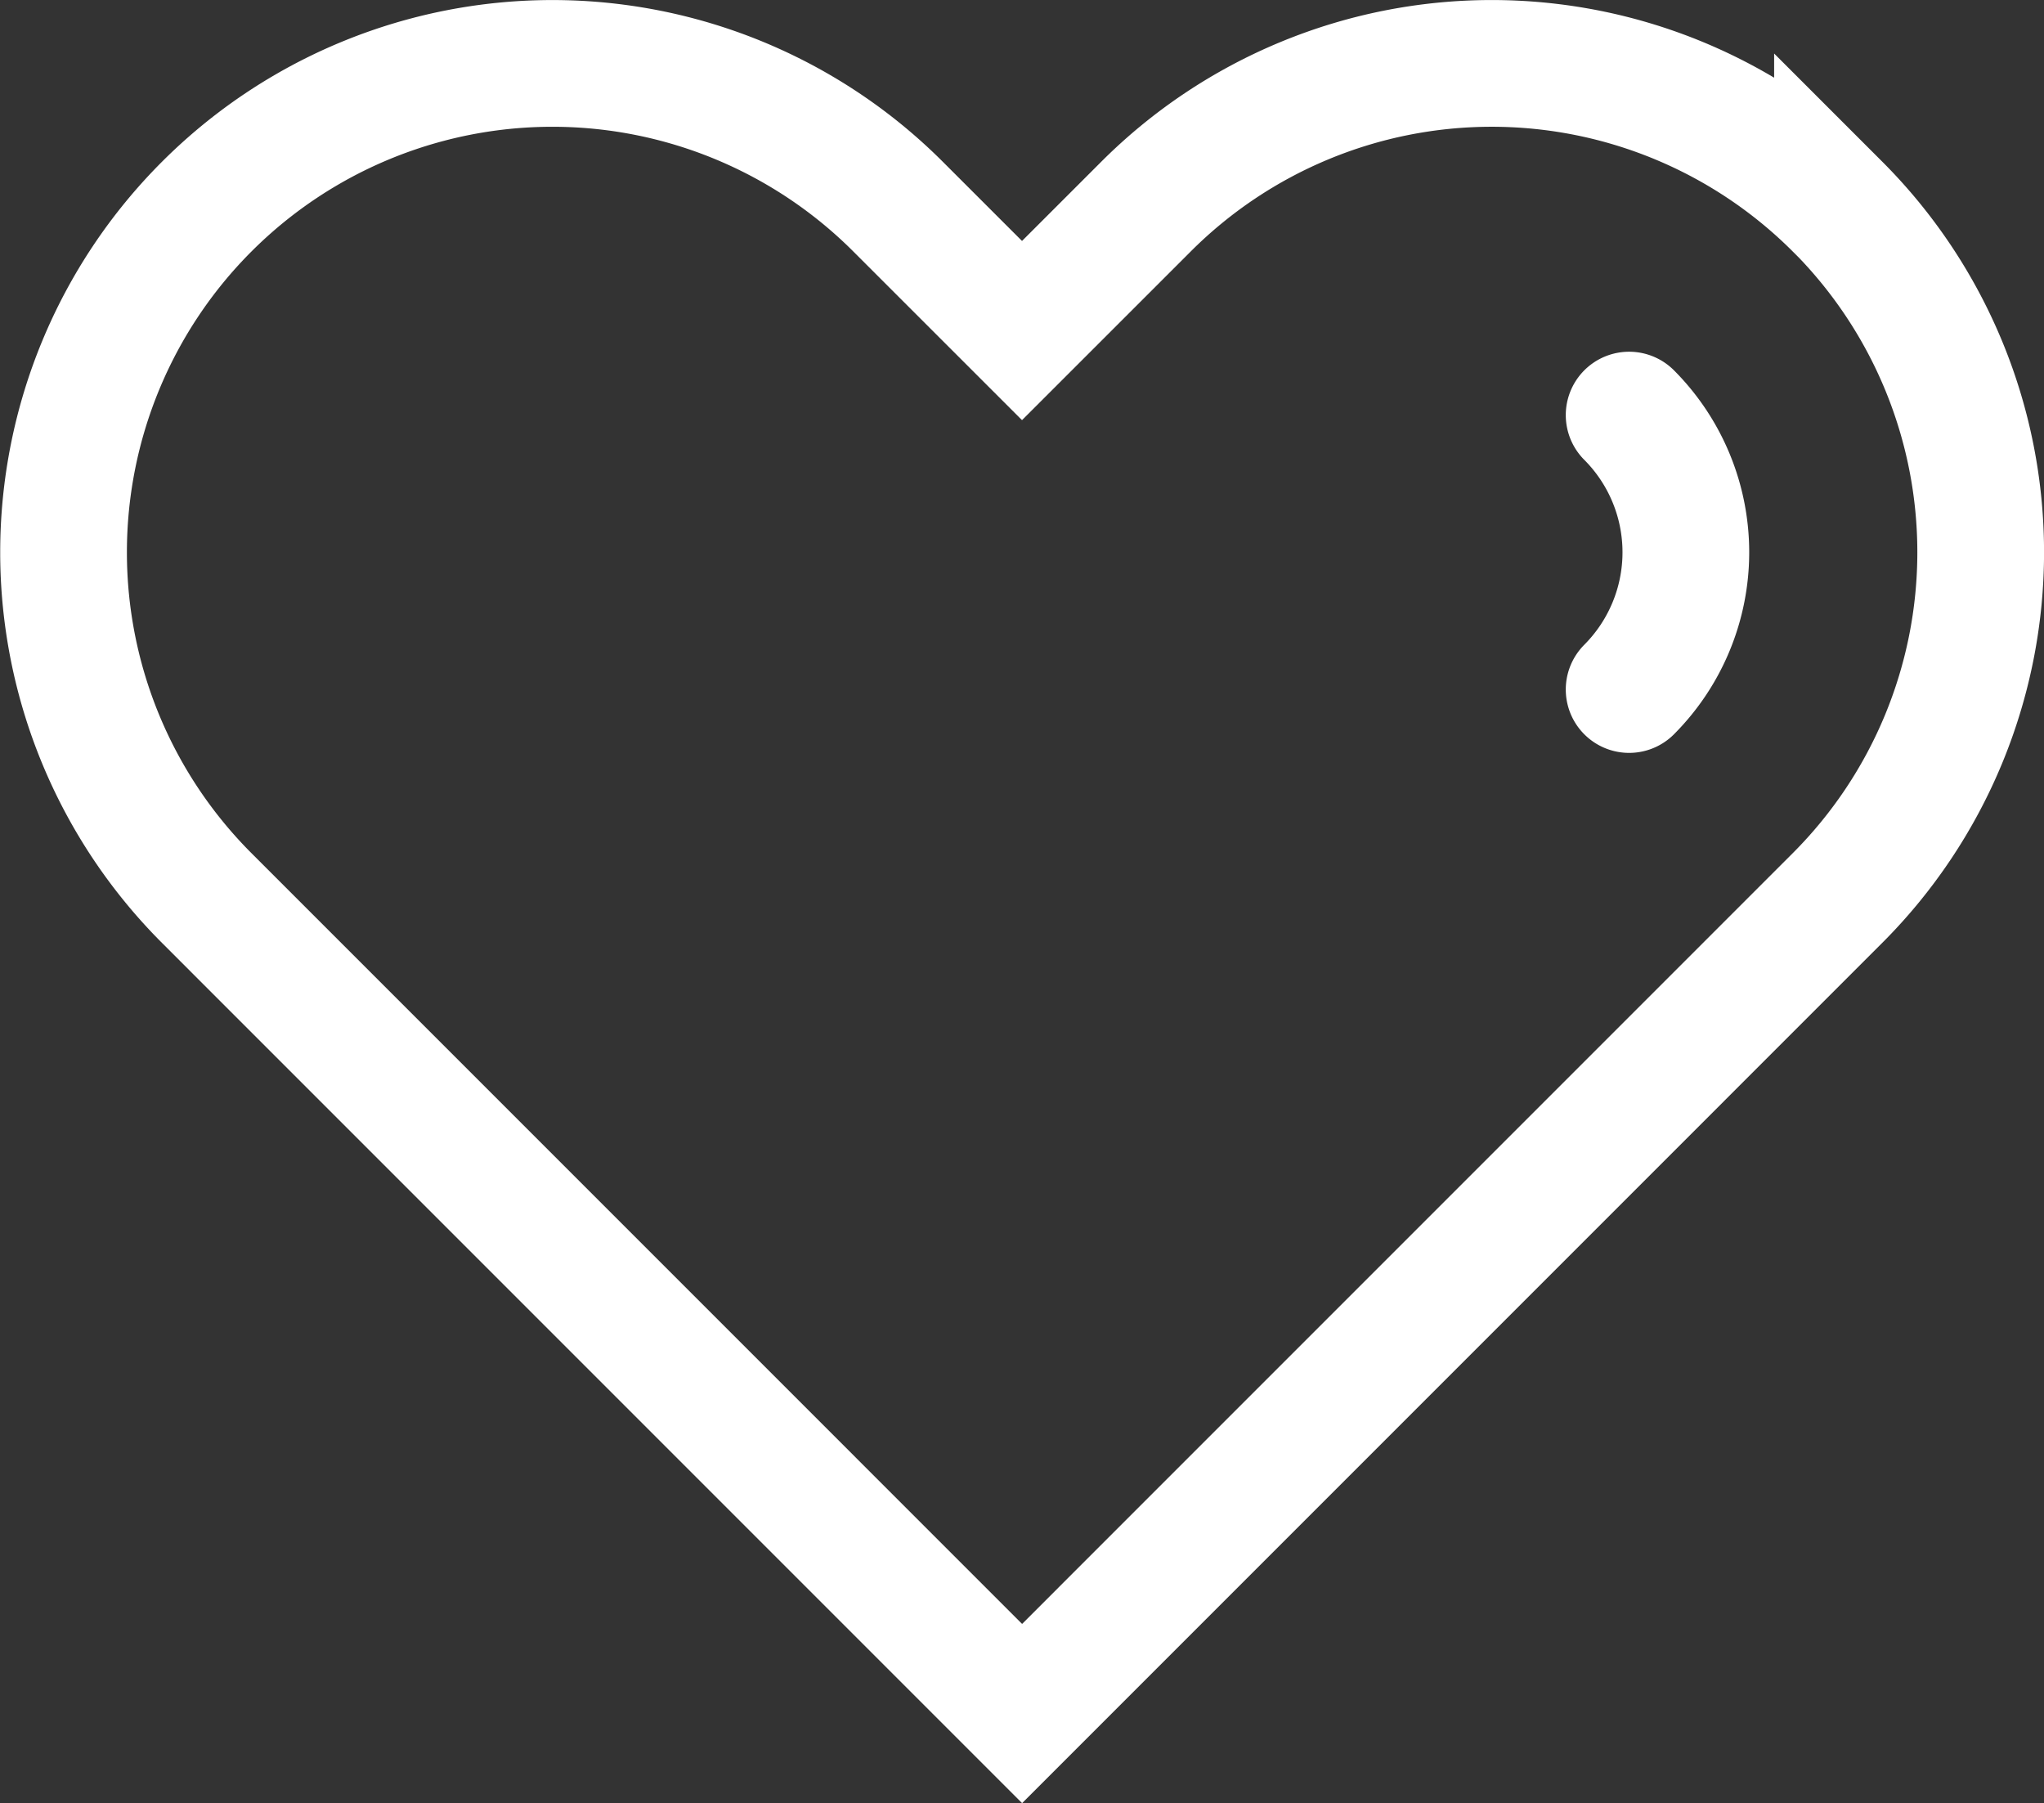 <svg xmlns="http://www.w3.org/2000/svg" width="47.539" height="41.936" viewBox="0 0 47.539 41.936">
  <rect x="0" y="0" width="47.539" height="41.936" fill="#333333" stroke="none"/>
  <g id="Group_283" data-name="Group 283" transform="translate(-1036.01 -2557.957)">
    <path id="Path_103" data-name="Path 103" d="M1078.746,2562.762h0a11.373,11.373,0,0,0-16.083,0l-2.883,2.882-2.883-2.882a11.369,11.369,0,0,0-16.079,0l0,0h0a11.37,11.37,0,0,0,0,16.079l0,0,18.964,18.965,18.964-18.965a11.372,11.372,0,0,0,0-16.082Z" fill="none" stroke="#fff" stroke-linecap="round" stroke-miterlimit="10" stroke-width="2.947"/>
    <path id="Path_104" data-name="Path 104" d="M1073.9,2573.992a4.519,4.519,0,0,0,0-6.382" fill="none" stroke="#fff" stroke-linecap="round" stroke-miterlimit="10" stroke-width="2.947"/>
  </g>
</svg>
